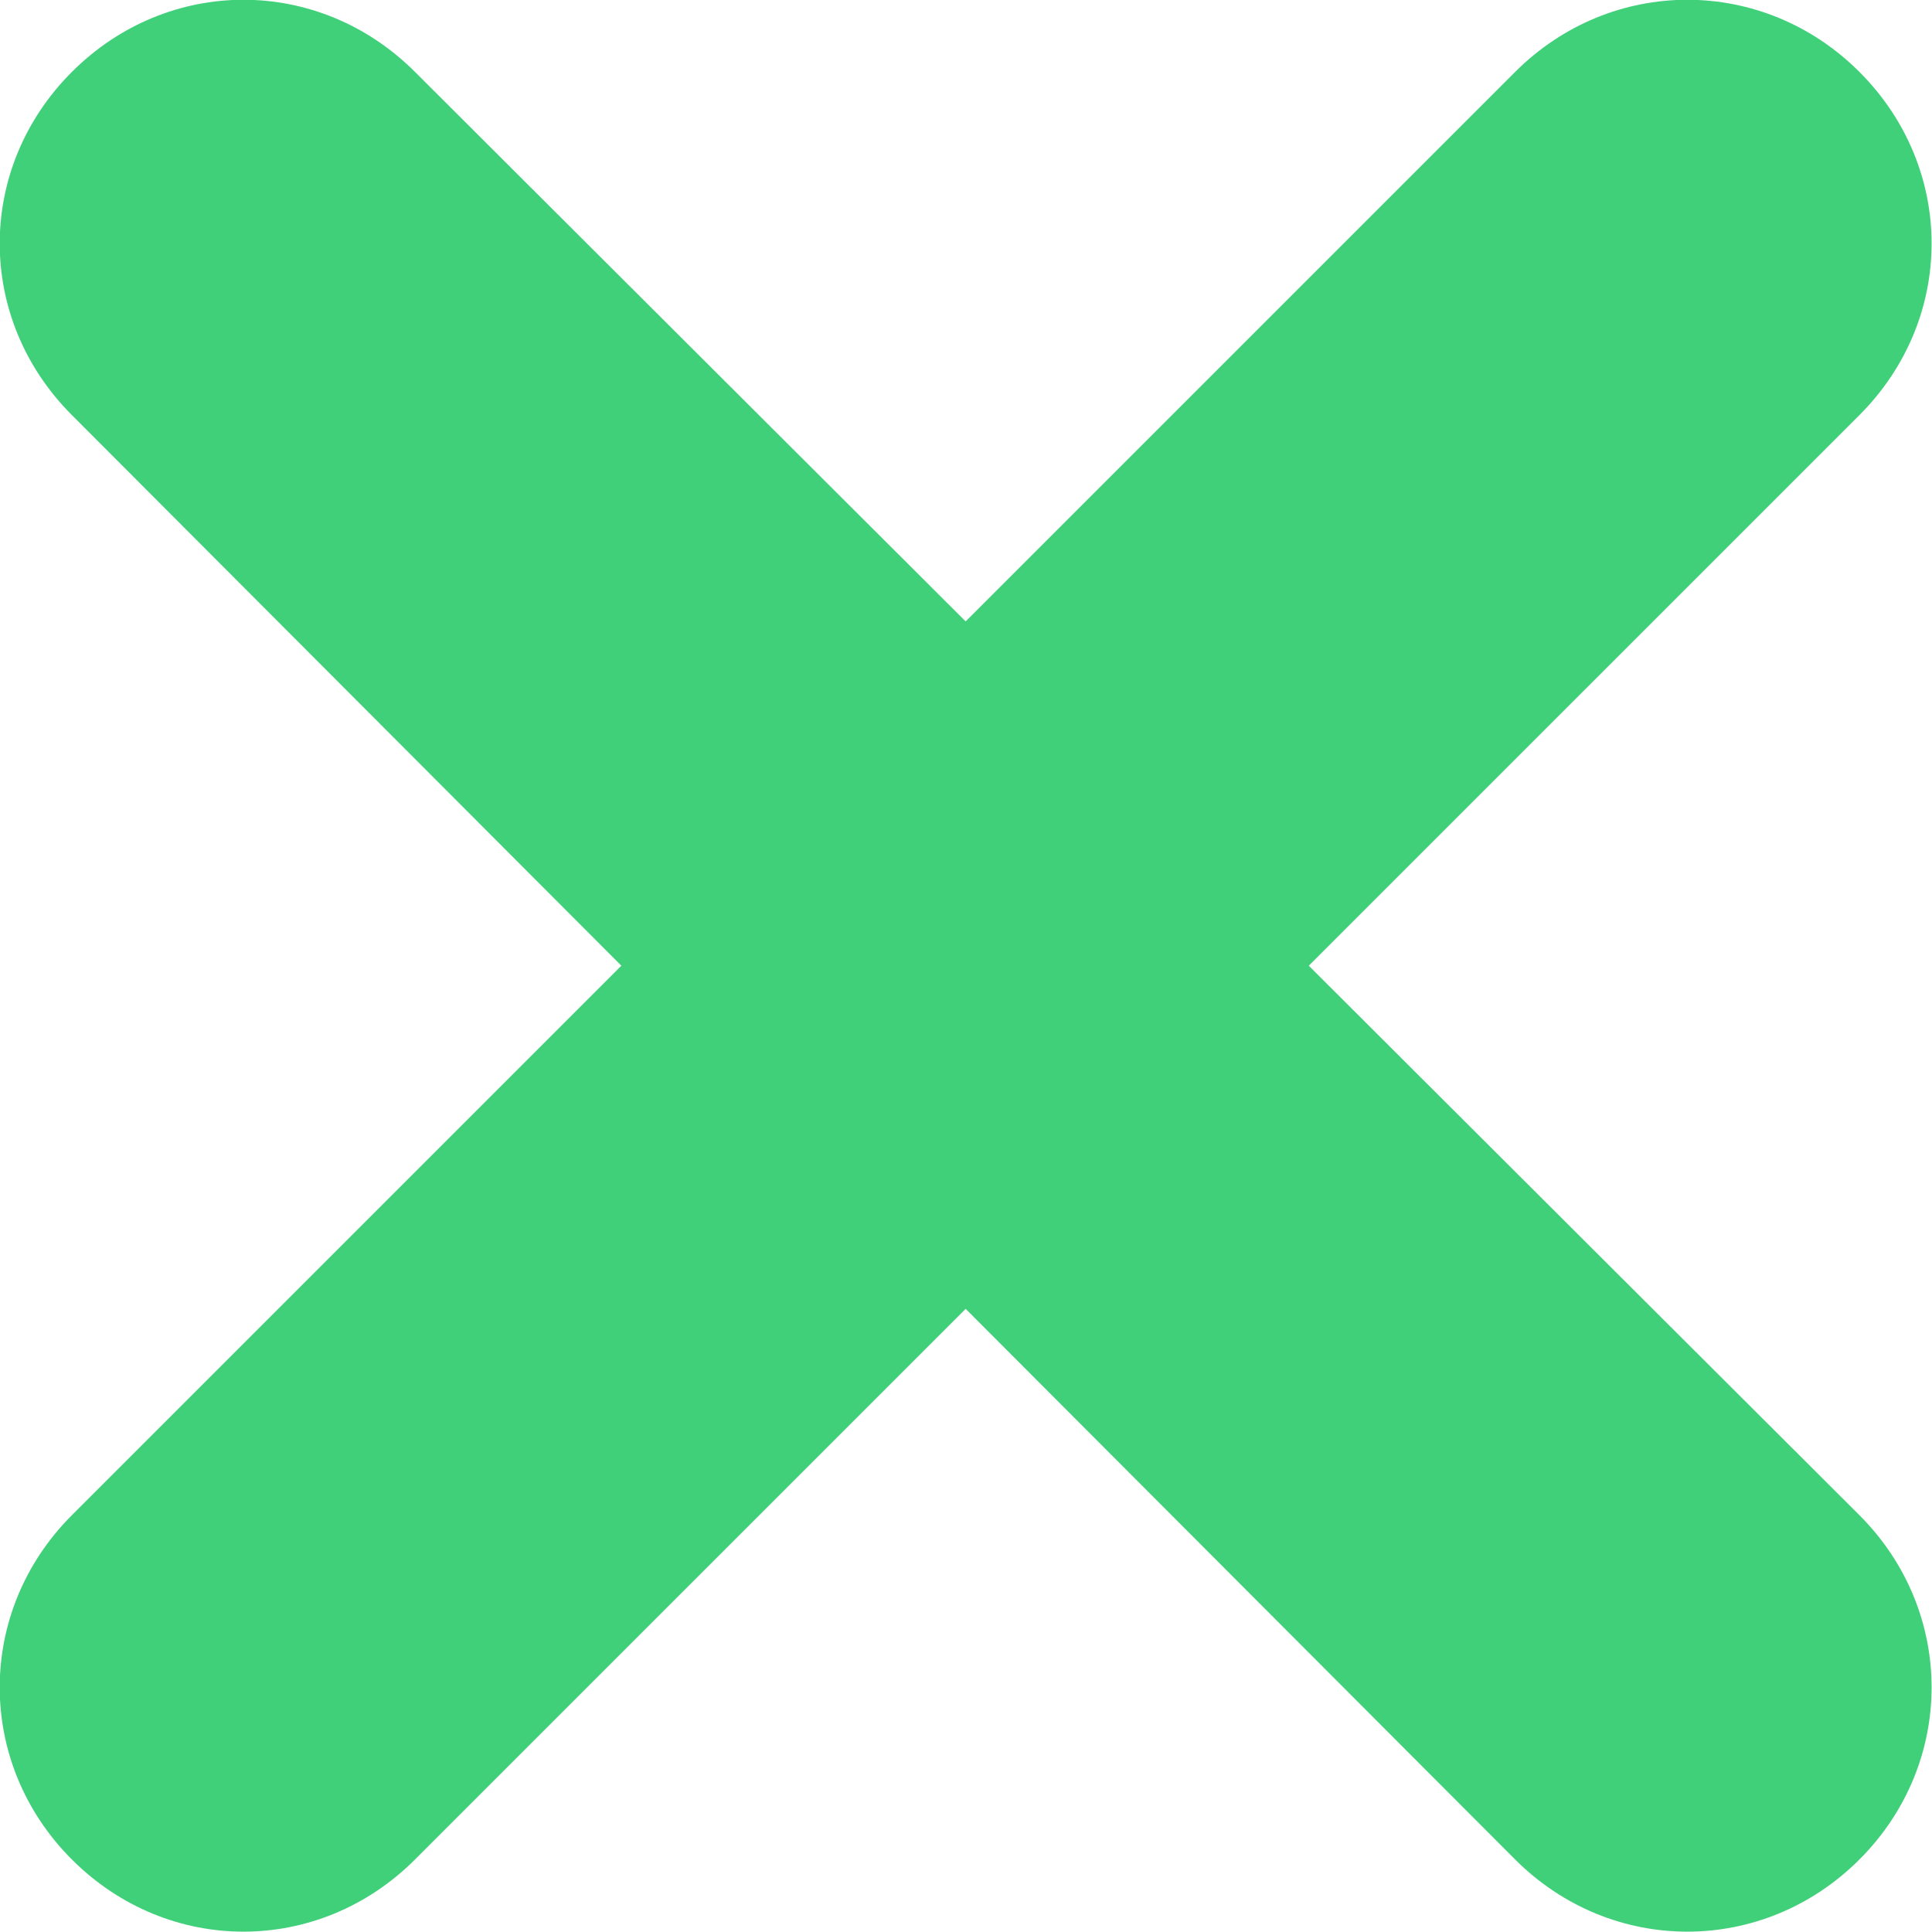 <svg width="16.666" height="16.667" viewBox="0 0 16.666 16.666" fill="none" xmlns="http://www.w3.org/2000/svg" xmlns:xlink="http://www.w3.org/1999/xlink">
	<desc>
			Created with Pixso.
	</desc>
	<defs/>
	<path id="x-icon-l-g" d="M3.58 0.62C2.75 -0.21 1.45 -0.21 0.62 0.62C-0.21 1.45 -0.21 2.75 0.62 3.58L5.36 8.33L0.62 13.07C-0.21 13.9 -0.21 15.21 0.62 16.04C1.45 16.87 2.75 16.87 3.58 16.04L8.33 11.29L13.07 16.04C13.9 16.87 15.21 16.87 16.04 16.04C16.87 15.21 16.87 13.9 16.04 13.07L11.29 8.33L16.04 3.58C16.87 2.75 16.87 1.45 16.04 0.62C15.21 -0.21 13.9 -0.21 13.07 0.62L8.33 5.36L3.58 0.62Z" fill="#41D07A" fill-opacity="1" fill-rule="evenodd"/>
</svg>
